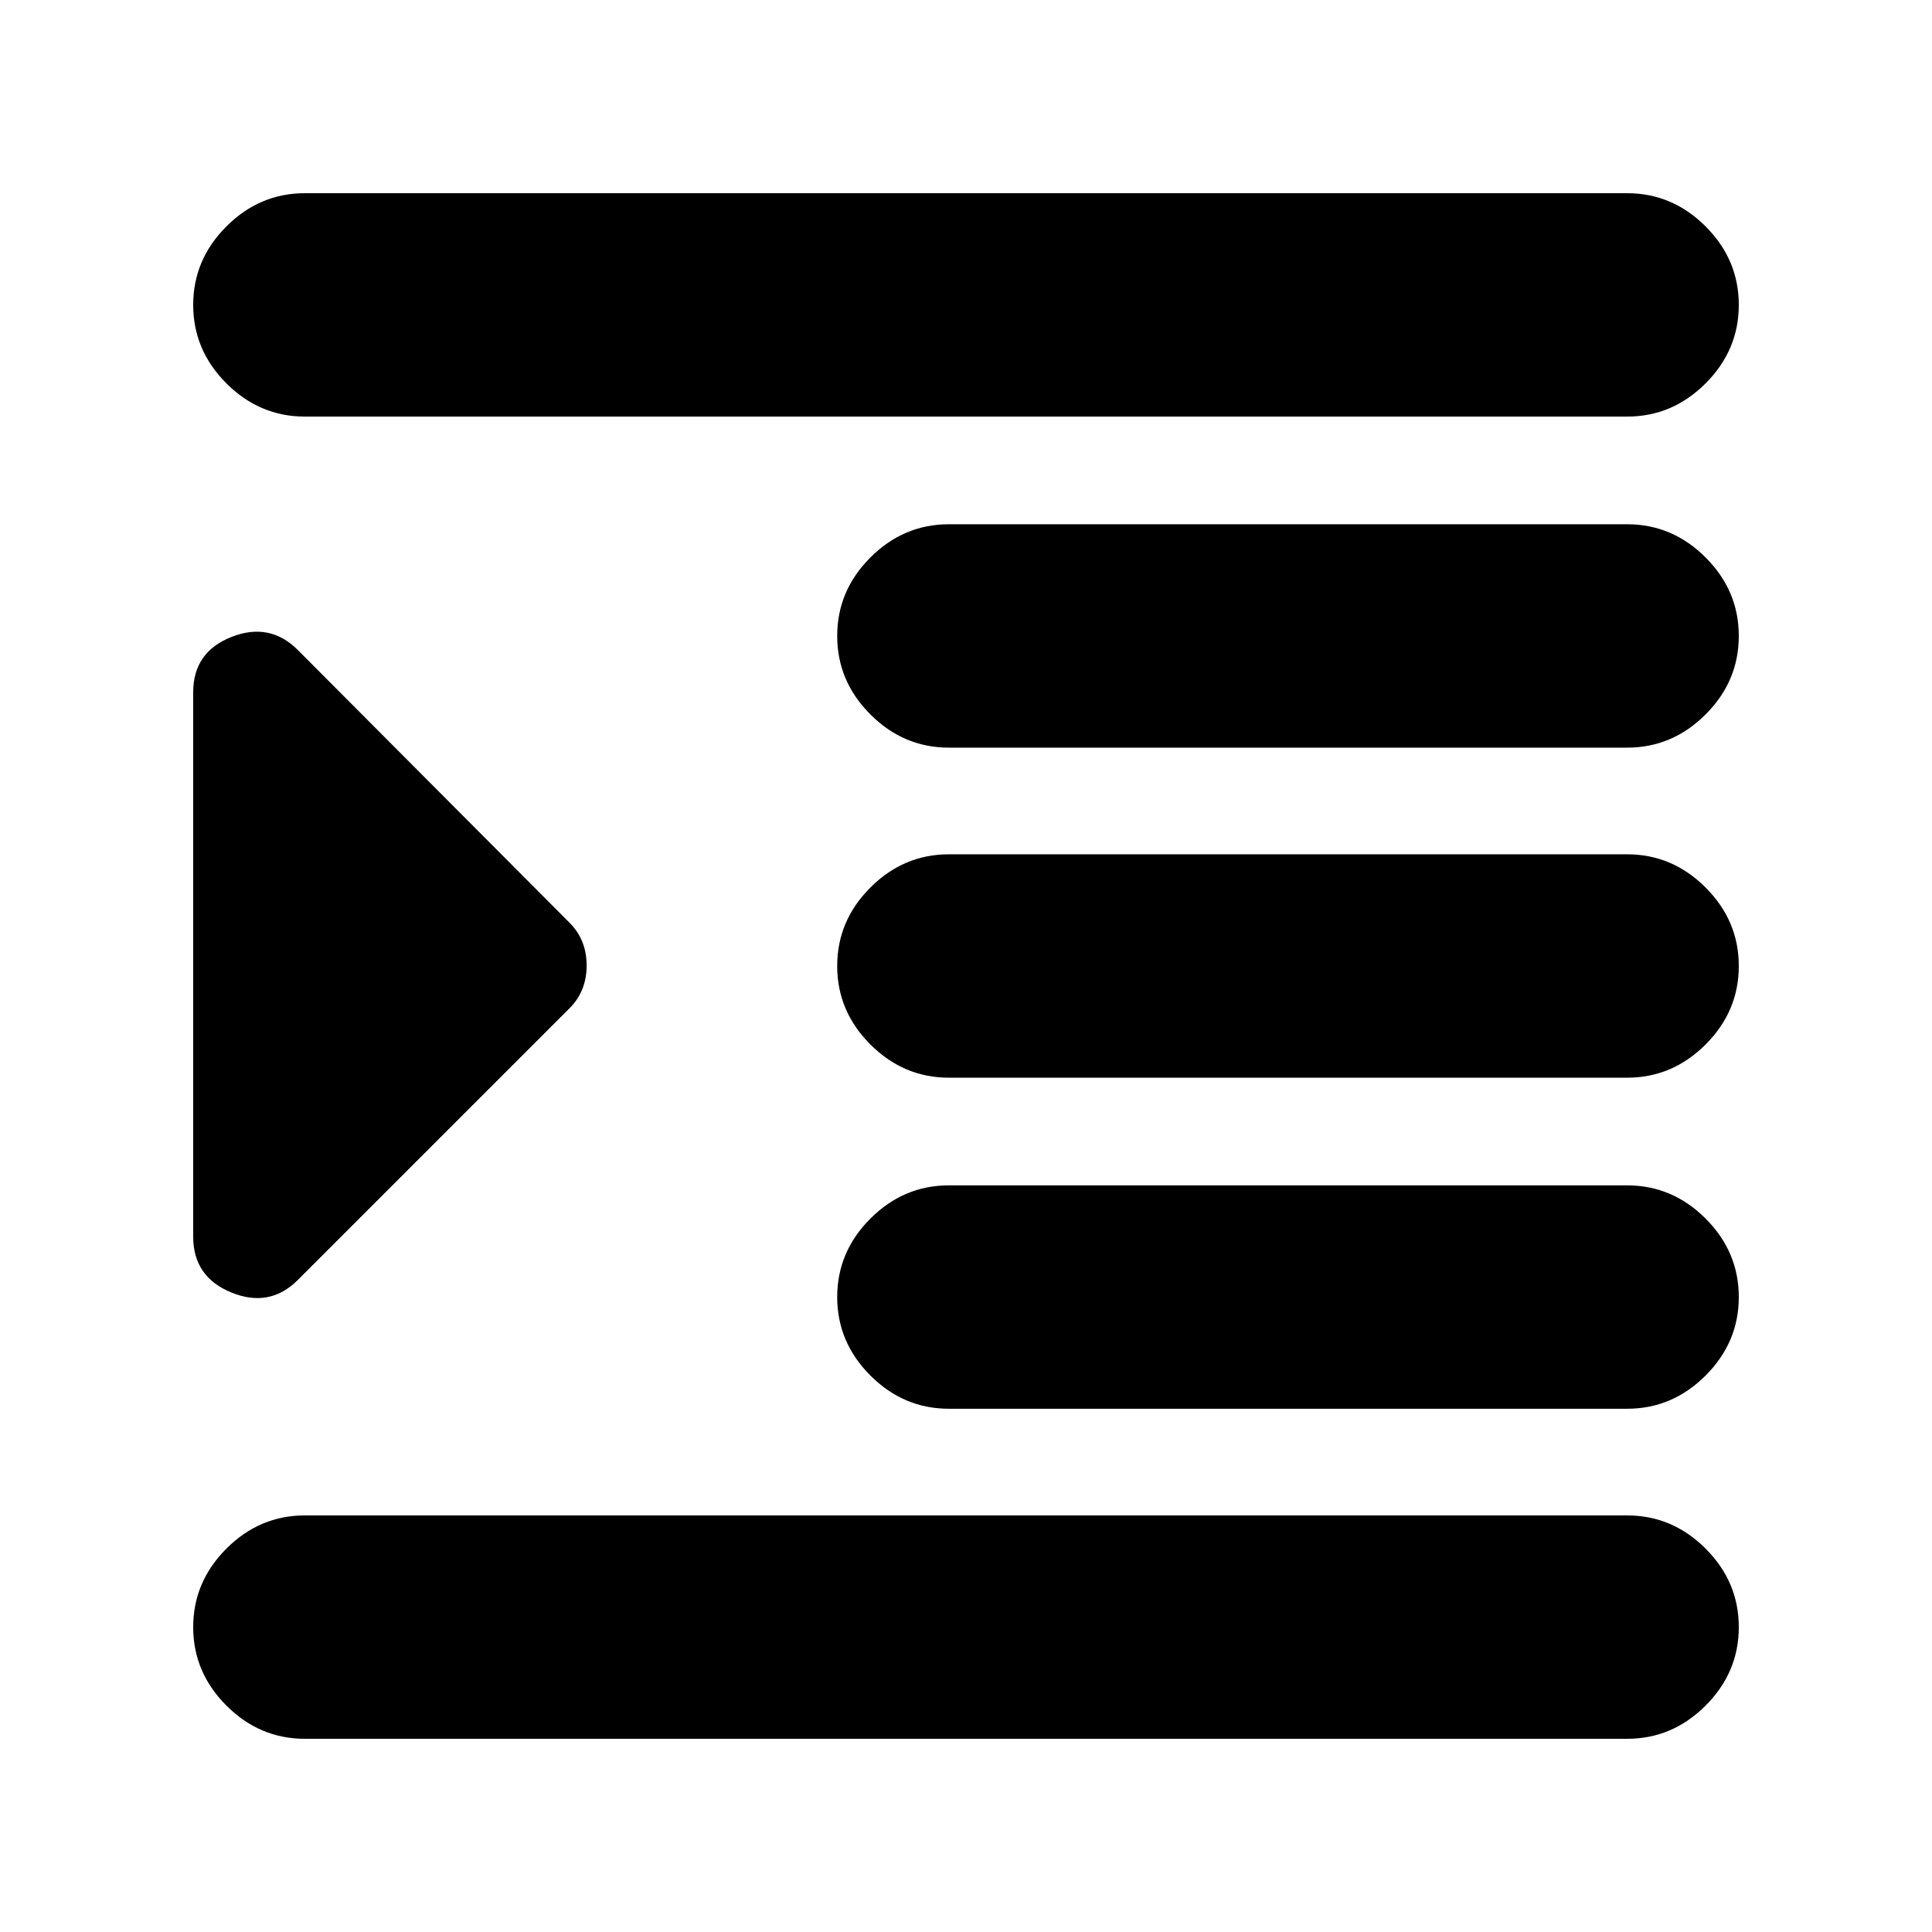 <svg xmlns="http://www.w3.org/2000/svg" height="24" viewBox="0 -960 960 960" width="24"><path d="M151.5-96q-22.5 0-39-16.5t-16.5-39q0-22.5 16.5-39t39-16.5h657q22.5 0 39 16.5t16.5 39q0 22.5-16.5 39t-39 16.5h-657Zm320-164q-22.5 0-39-16.5t-16.5-39q0-22.5 16.5-39t39-16.5h337q22.5 0 39 16.5t16.5 39q0 22.5-16.5 39t-39 16.5h-337Zm0-164.5q-22.5 0-39-16.5T416-480q0-22.5 16.5-39t39-16.5h337q22.5 0 39 16.5t16.5 39q0 22.5-16.5 39t-39 16.5h-337Zm0-164q-22.5 0-39-16.5T416-644q0-22.5 16.5-39t39-16.5h337q22.5 0 39 16.5t16.5 39q0 22.5-16.5 39t-39 16.5h-337ZM151.5-753q-22.5 0-39-16.5t-16.5-39q0-22.5 16.5-39t39-16.5h657q22.5 0 39 16.5t16.5 39q0 22.5-16.5 39t-39 16.5h-657ZM148-324q-14 14-33 6.25T96-345.5V-616q0-20 19-27.5t33 6.5l135 135.5q8.5 8.5 8.5 21.25T283-459L148-324Z"/></svg>
